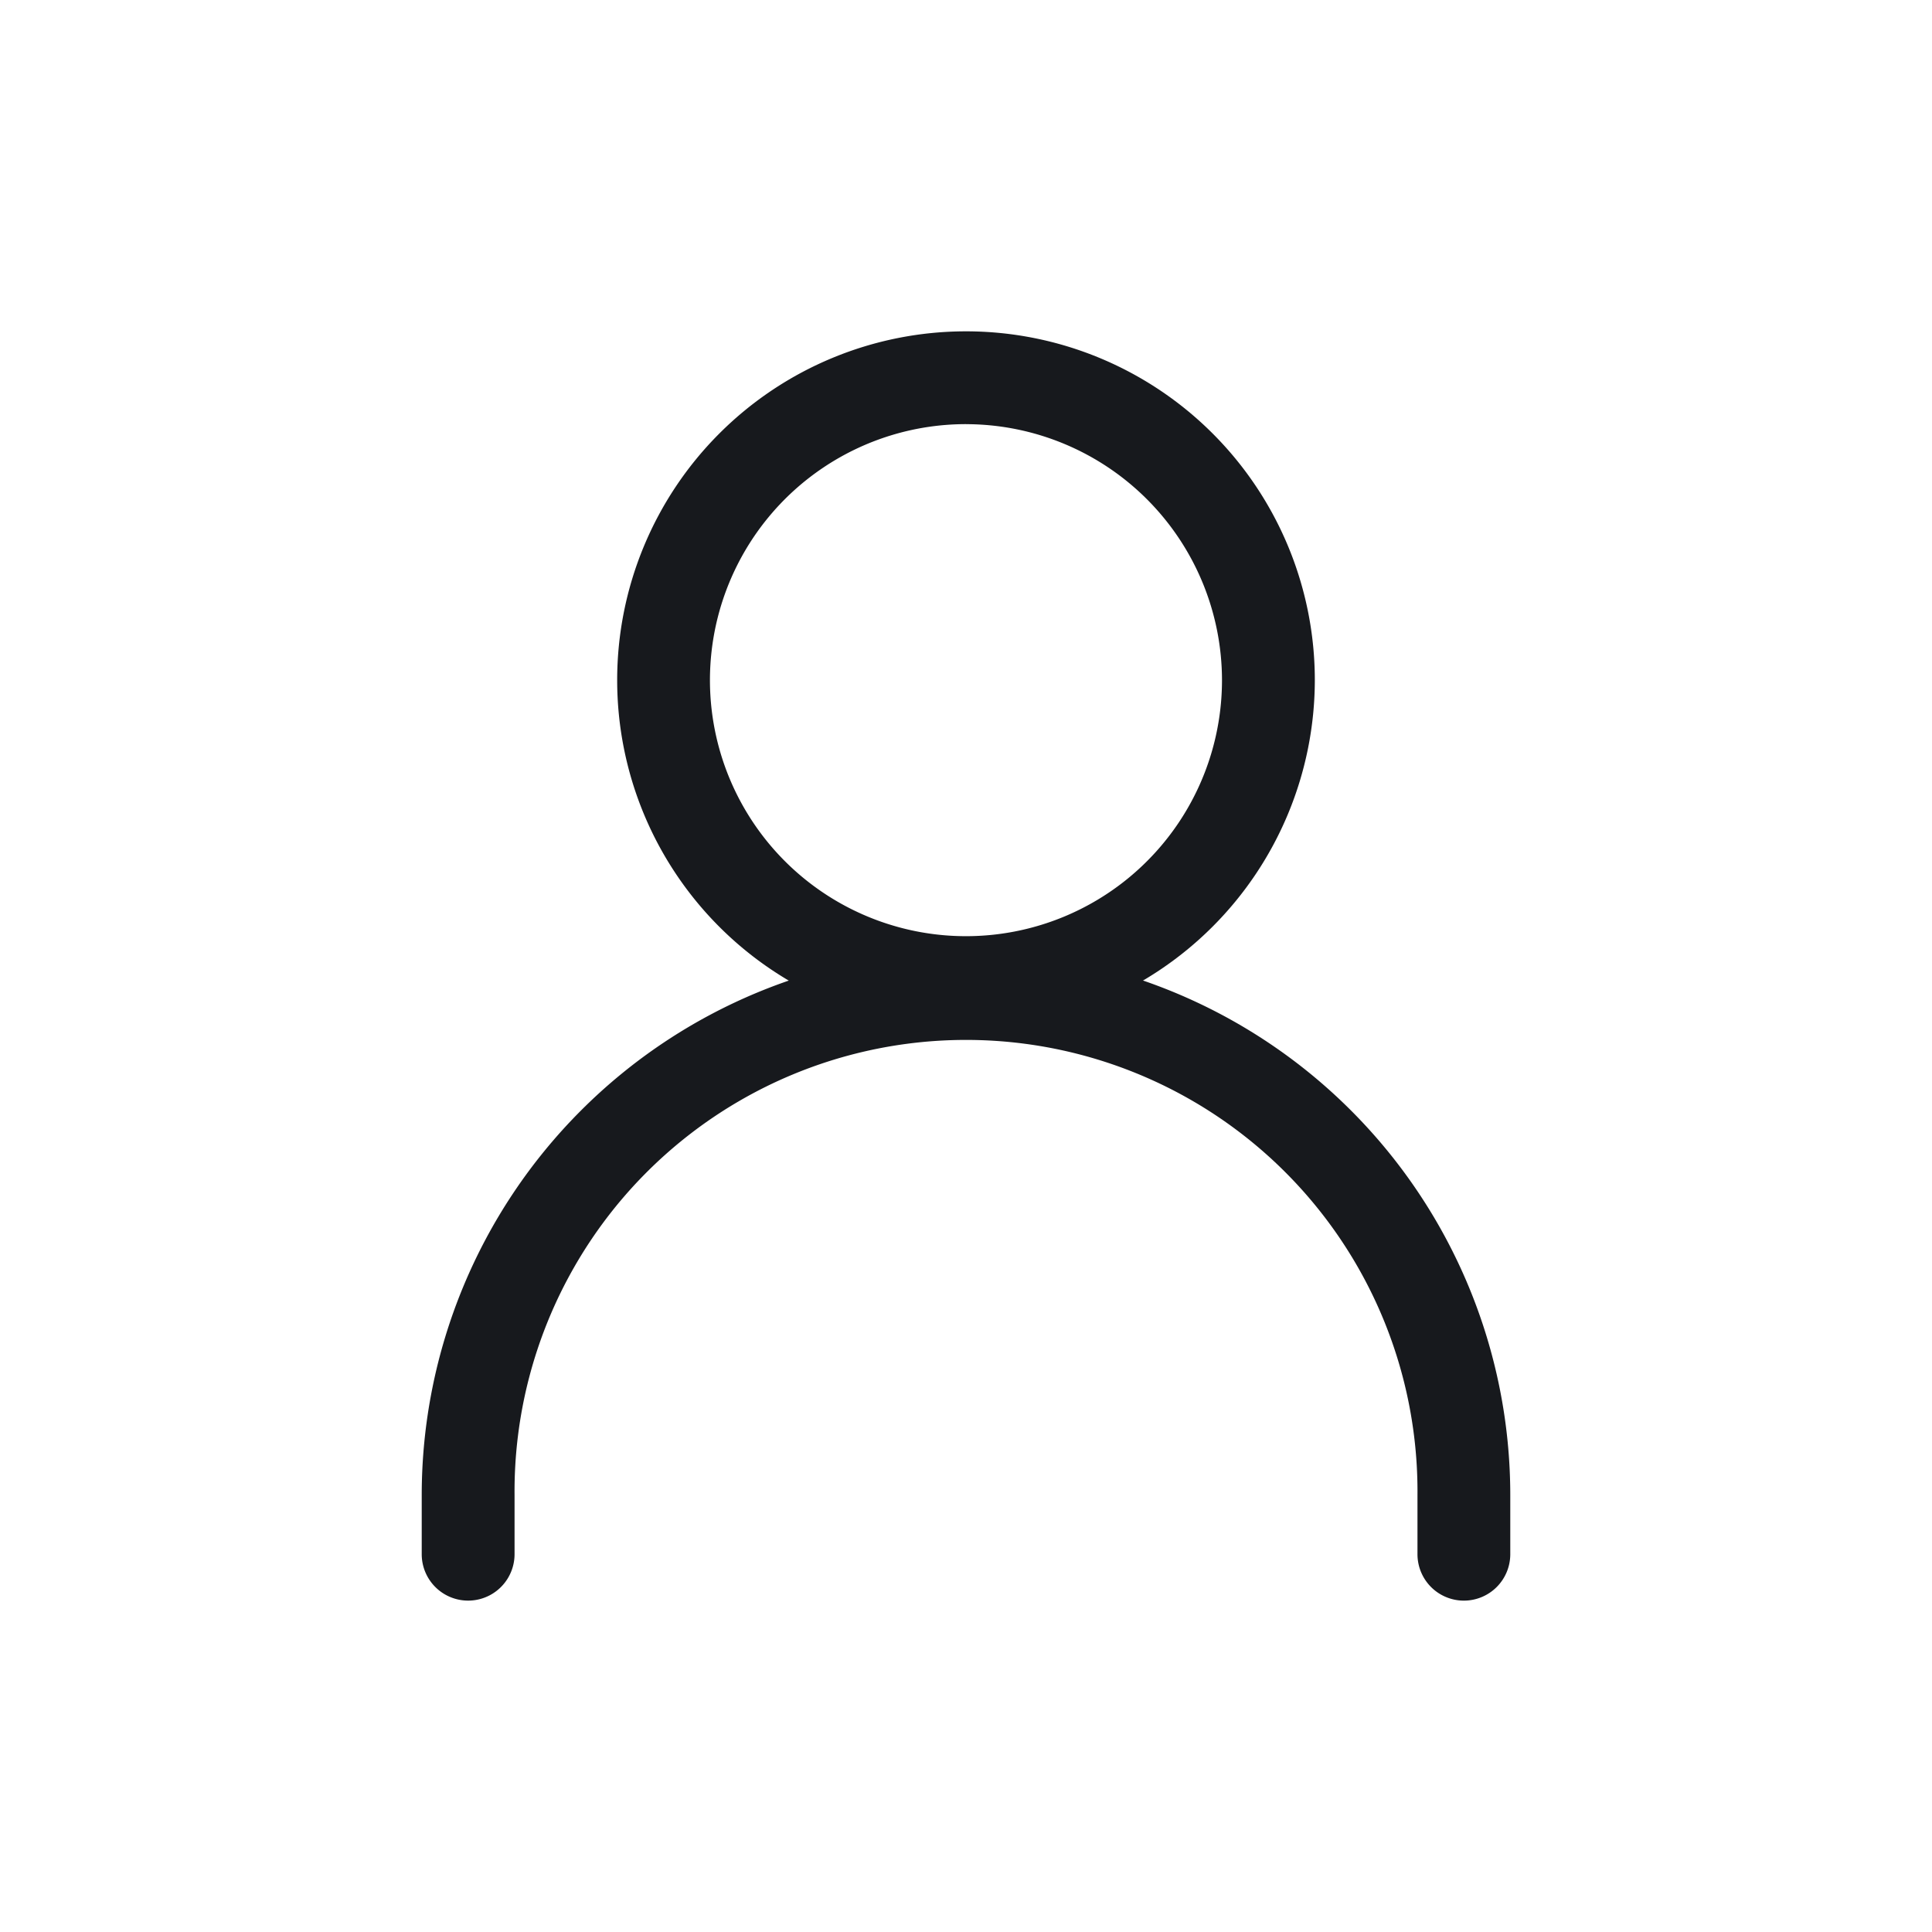 <svg xmlns="http://www.w3.org/2000/svg" width="60" height="60" viewBox="0 0 60 60">
    <defs>
        <style>
            .cls-2{fill:#17191d}
        </style>
    </defs>
    <g id="ic" transform="translate(-467 -140)">
        <path id="사각형_5115" data-name="사각형 5115" transform="translate(467 140)" style="fill:none" d="M0 0h60v60H0z"/>
        <g id="그룹_6615" data-name="그룹 6615" transform="translate(-466.589 -755.644)">
            <path id="패스_585" data-name="패스 585" class="cls-2" d="M963.589 927.6a10.833 10.833 0 1 1 10.833-10.834 10.846 10.846 0 0 1-10.833 10.834zm0-18.784a7.951 7.951 0 1 0 7.95 7.95 7.959 7.959 0 0 0-7.95-7.949z"/>
            <path id="패스_586" data-name="패스 586" class="cls-2" d="M979.051 945.353a1.441 1.441 0 0 1-1.441-1.442v-1.832a14.021 14.021 0 1 0-28.041 0v1.832a1.441 1.441 0 1 1-2.883 0v-1.832a16.9 16.9 0 1 1 33.806 0v1.832a1.441 1.441 0 0 1-1.441 1.442z"/>
        </g>
    </g>
</svg>
